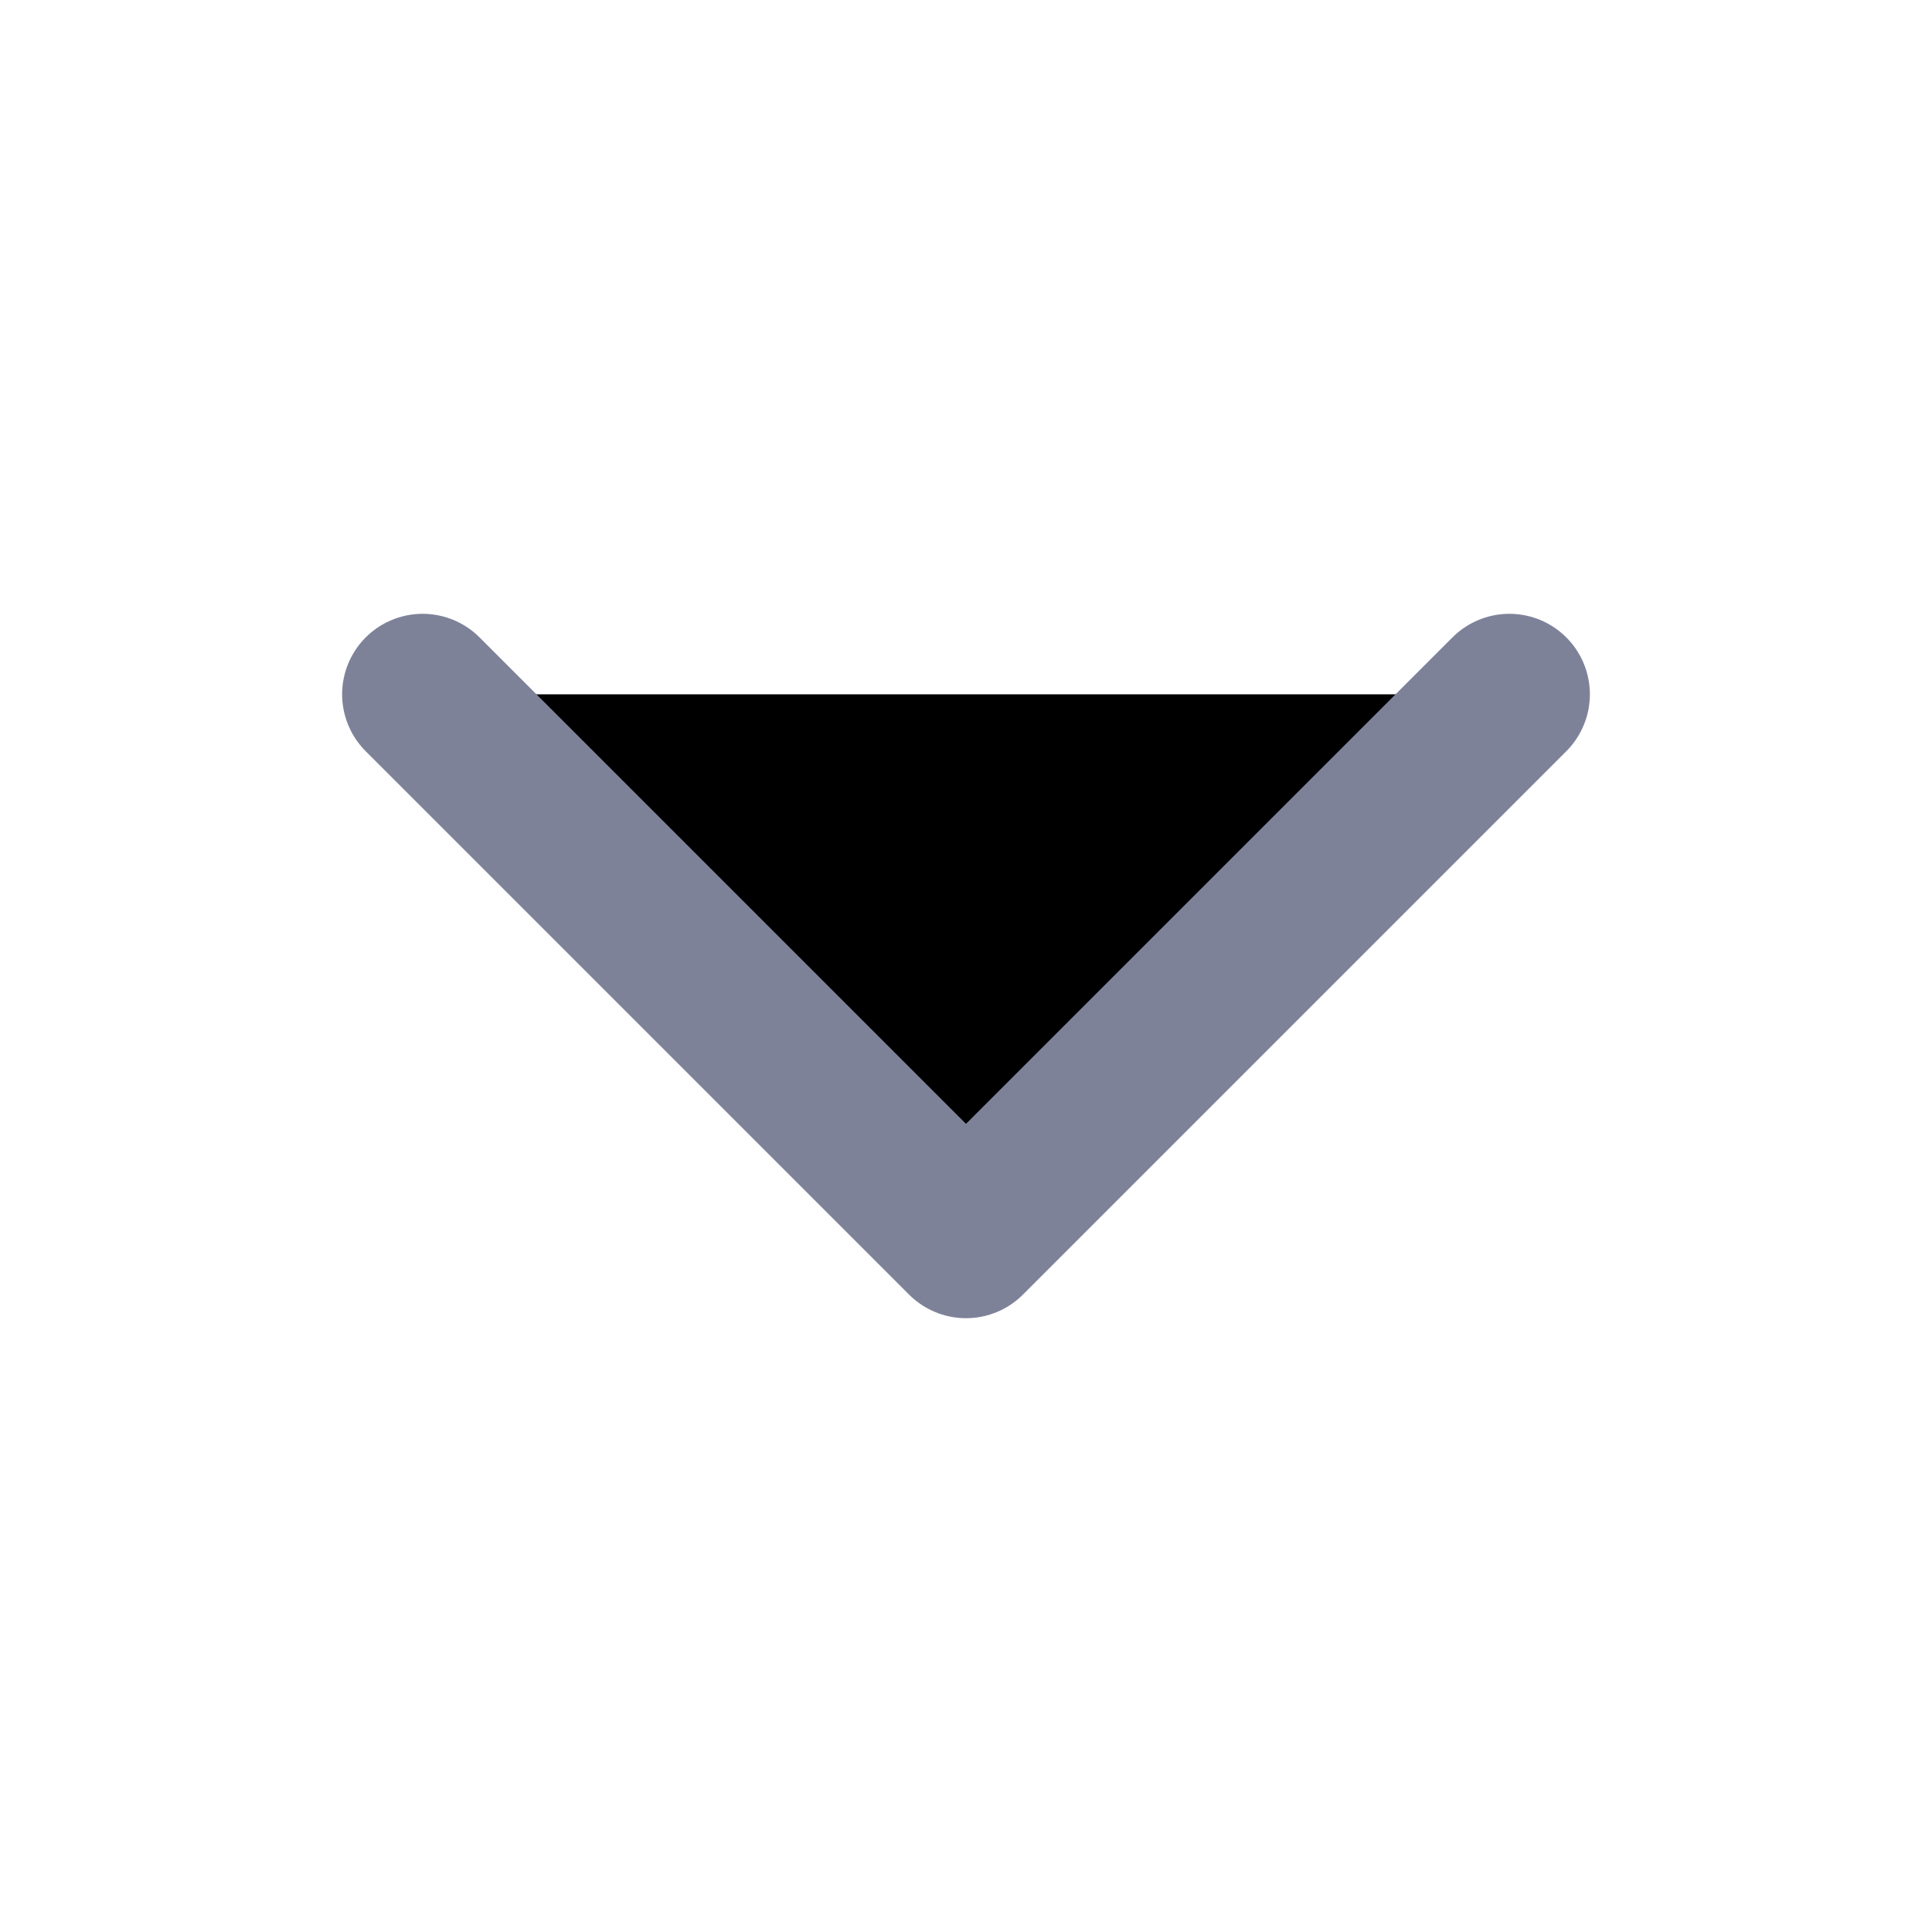 <svg width="24" height="24" viewBox="0 0 24 24"  xmlns="http://www.w3.org/2000/svg">
<g id="chevron-down-outline">
<path id="Vector" d="M5.25 8.625L12 15.375L18.75 8.625" stroke="#7E8299" stroke-width="2" stroke-linecap="round" stroke-linejoin="round"/>
</g>
</svg>
